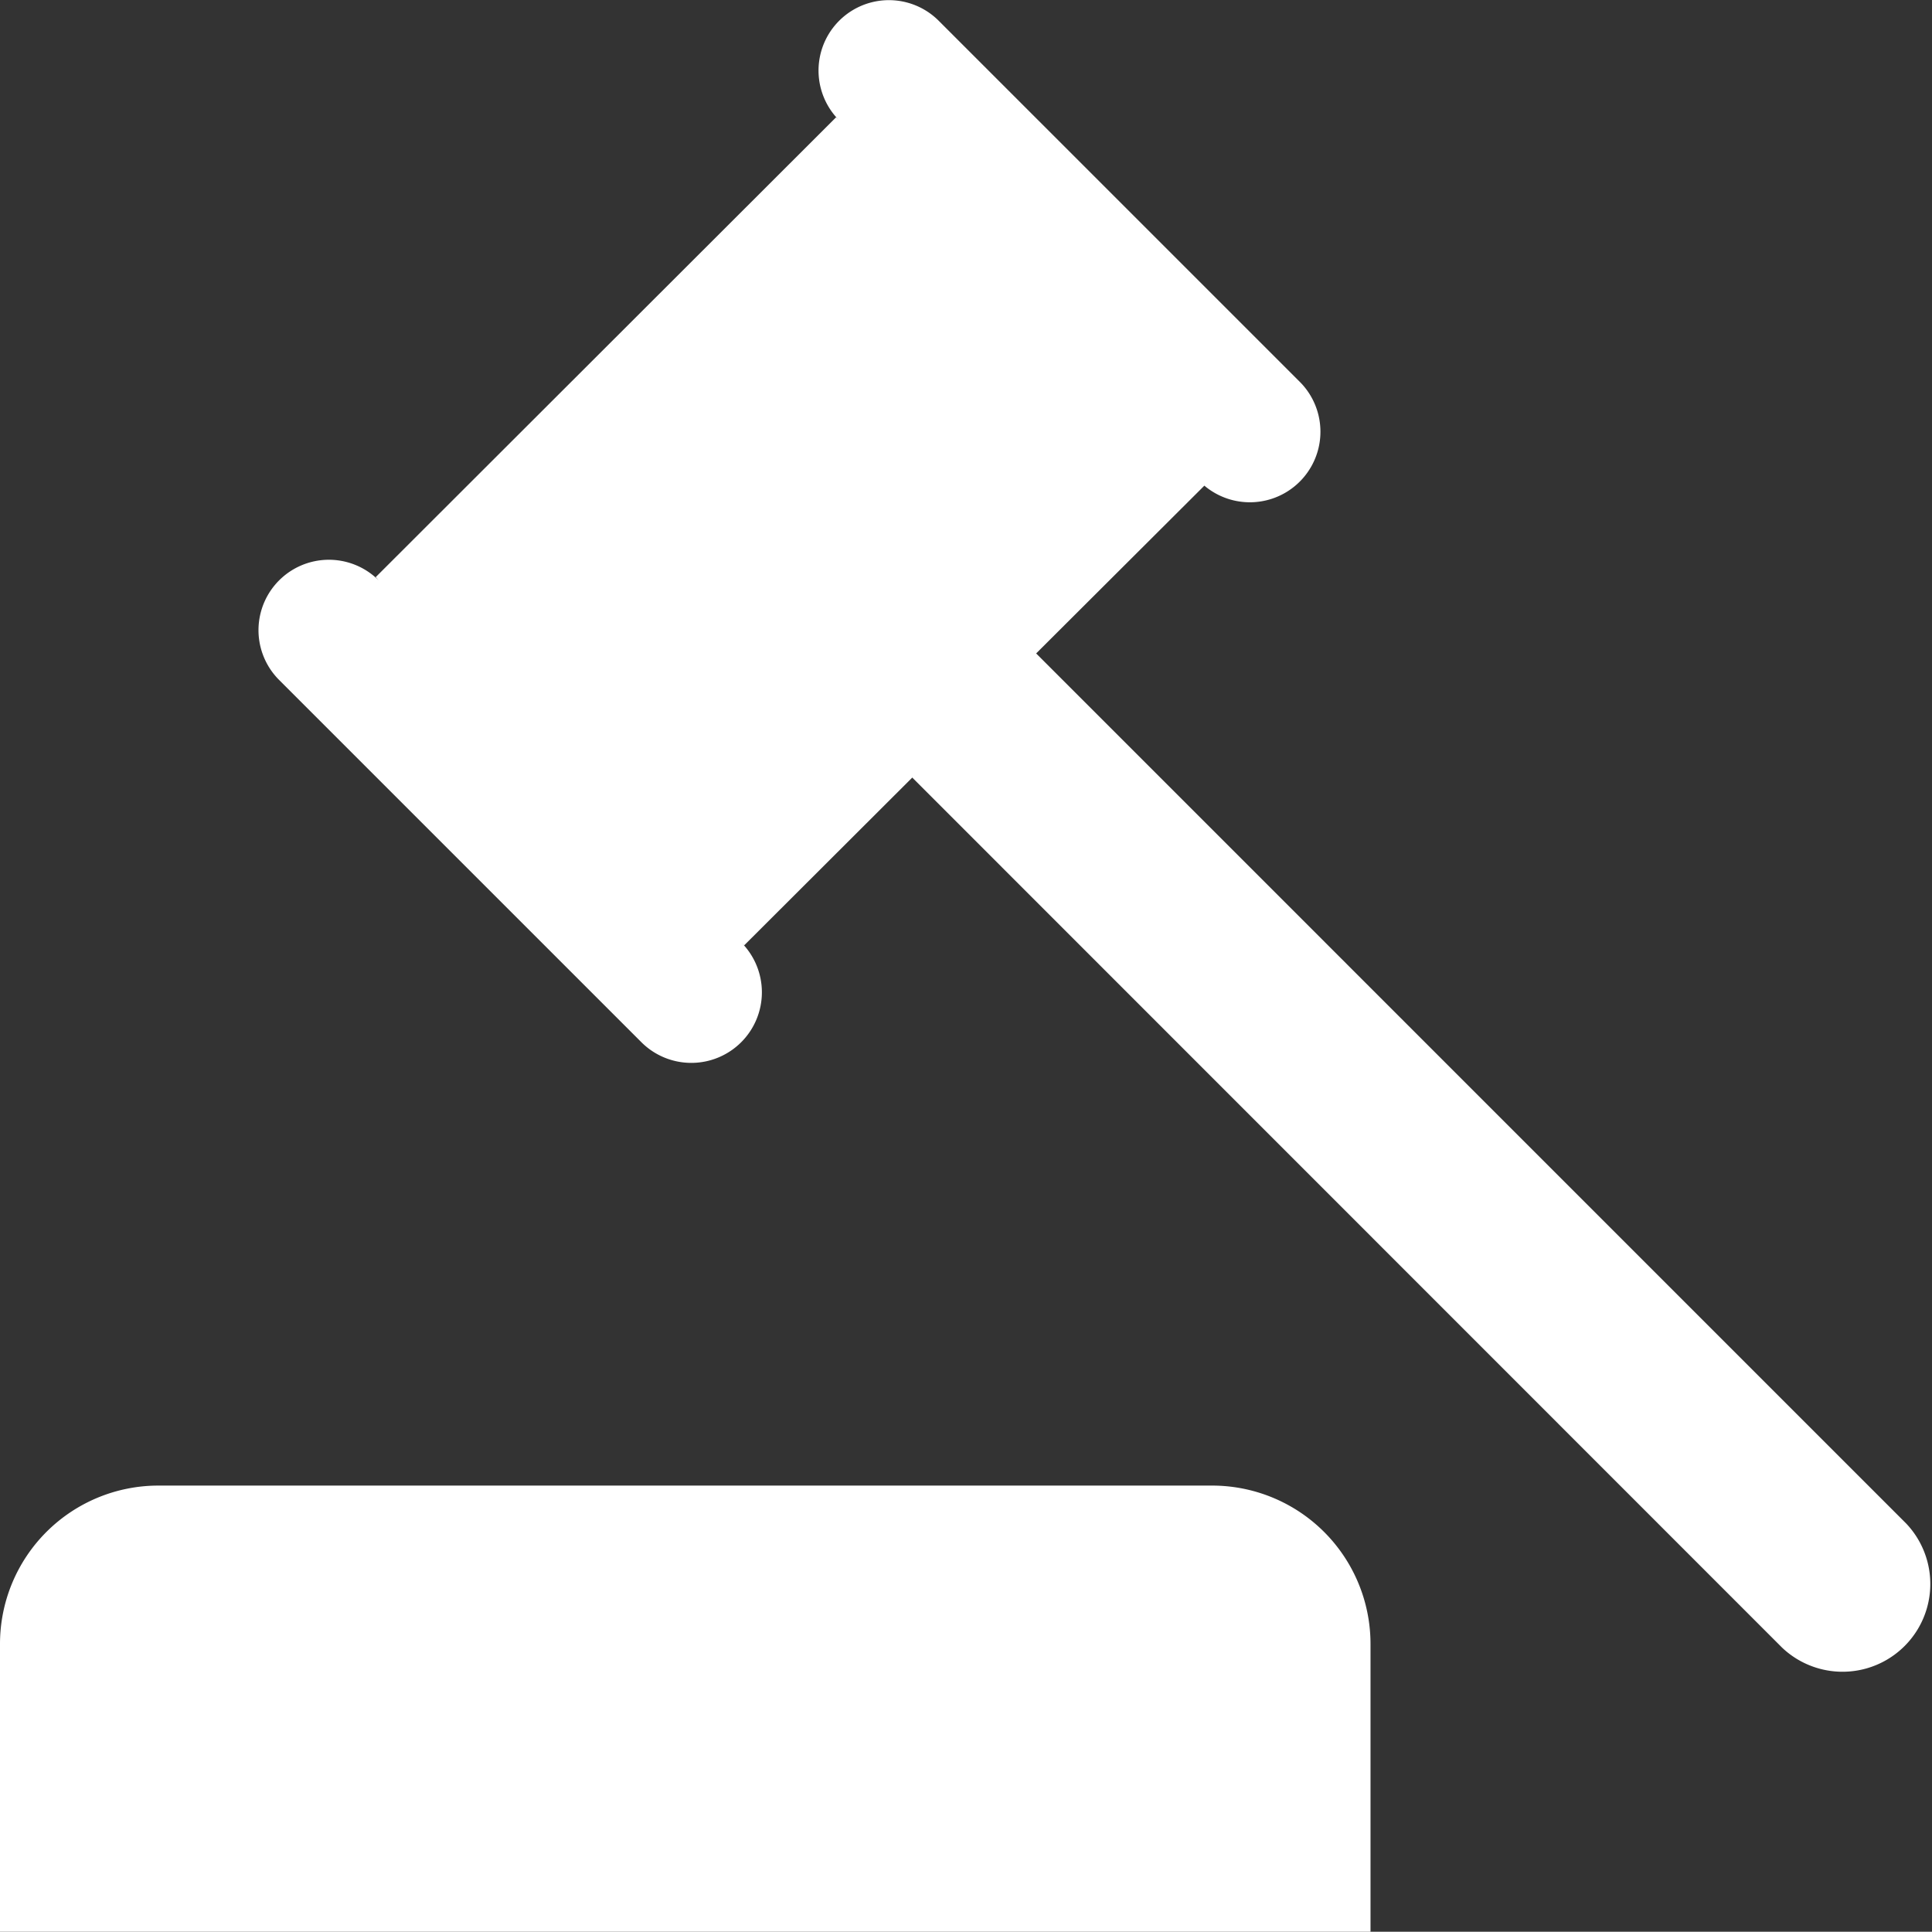 <svg xmlns="http://www.w3.org/2000/svg" width="32" height="31.996" viewBox="0 0 32 31.996"><rect x="0" y="0" width="32" height="31.996" fill="#333333" stroke="none"/><defs><style>.a{fill:#fff;}</style></defs><g transform="translate(0 -0.031)"><g transform="translate(0 24.637)"><path class="a" d="M20.074,387.484H2.622A2.623,2.623,0,0,0,0,390.106v4.768H22.7v-4.768A2.623,2.623,0,0,0,20.074,387.484Z" transform="translate(0 -387.484)"/></g><g transform="translate(4.279 0.03)"><path class="a" d="M87.527,25.268,73.114,10.854,75.9,8.075a1.169,1.169,0,0,0,1.6-1.7l-6-6a1.166,1.166,0,0,0-1.649,1.649L69.8,1.974,62.175,9.59l.049.054a1.166,1.166,0,0,0-1.649,1.649l6,6a1.169,1.169,0,0,0,1.654-1.653l.049.049,2.784-2.779L85.469,27.321a1.454,1.454,0,0,0,2.058-2.053Z" transform="translate(-60.231 -0.03)"/></g></g></svg>